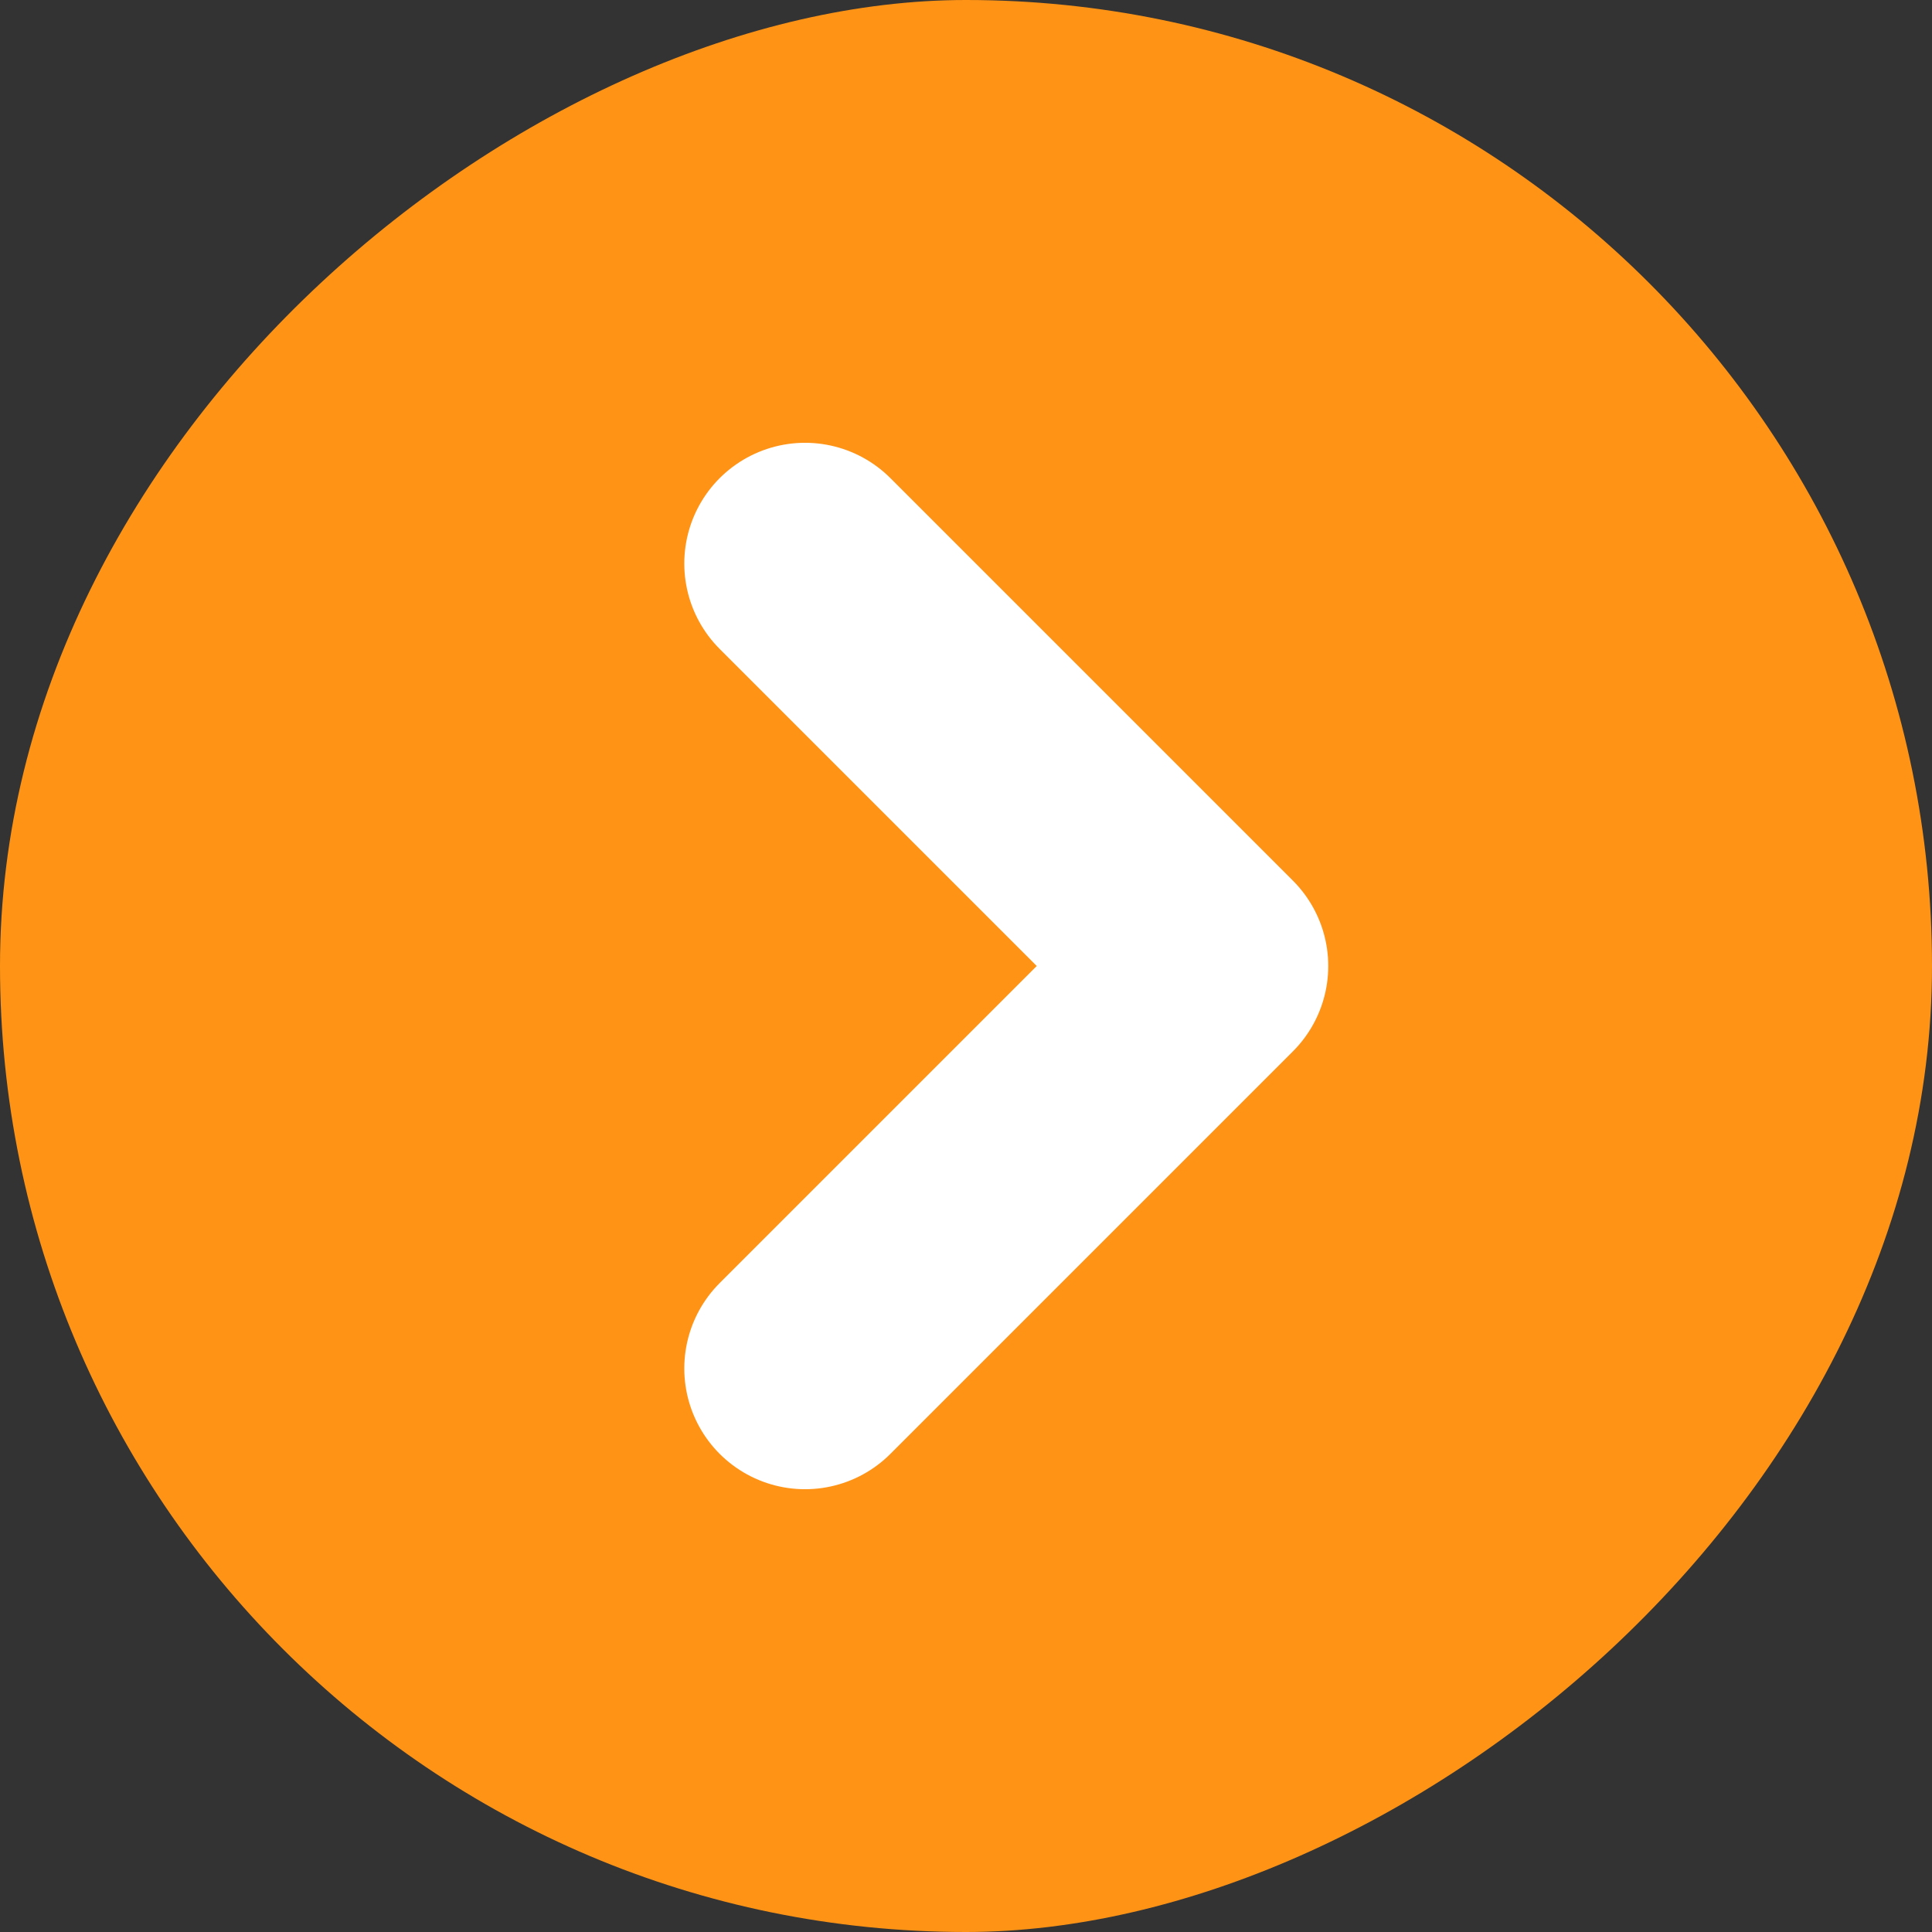 <svg width="16" height="16" viewBox="0 0 16 16" fill="none" xmlns="http://www.w3.org/2000/svg">
<rect x="0" y="0" width="16" height="16" fill="#333333" stroke="none"/>
<rect x="16" width="16" height="16" rx="8" transform="rotate(90 16 0)" fill="#FF9315"/>
<path d="M6.667 11.333L10 8L6.667 4.667" stroke="white" stroke-width="2" stroke-linecap="round" stroke-linejoin="round"/>
</svg>
